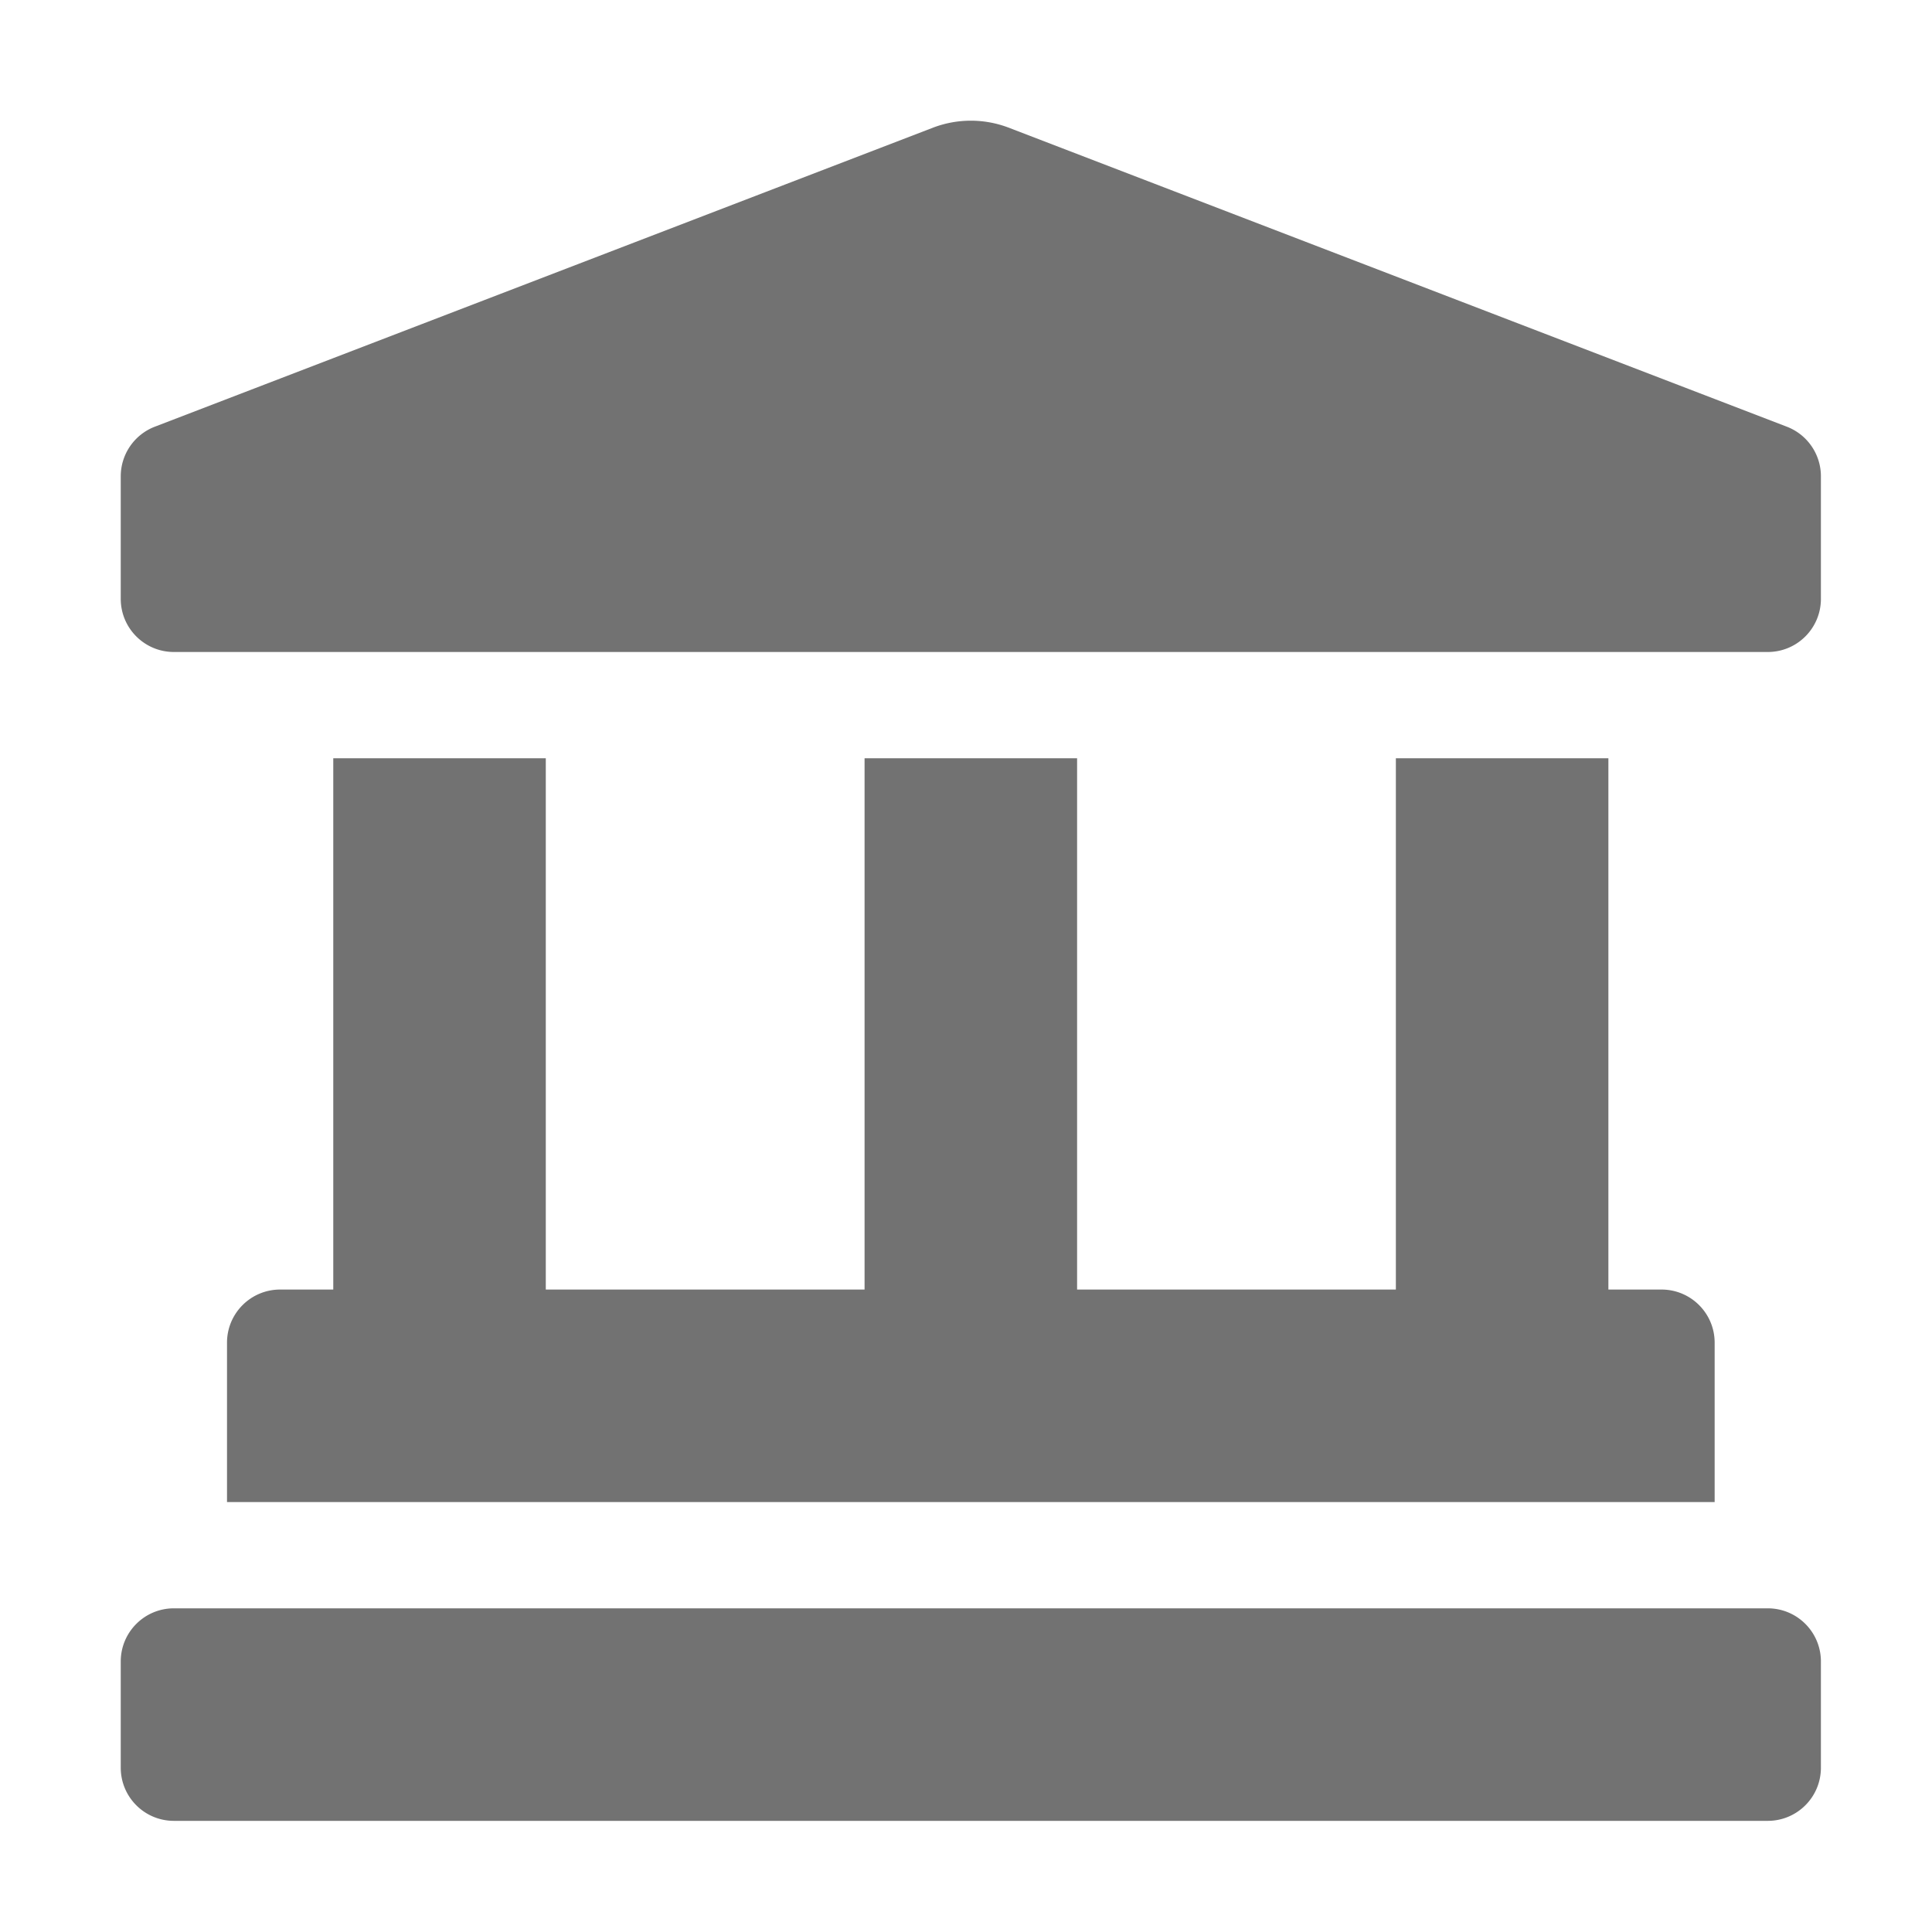 ﻿<?xml version='1.0' encoding='UTF-8'?>
<svg viewBox="-2 -1.999 32 32" xmlns="http://www.w3.org/2000/svg">
  <g transform="matrix(0.055, 0, 0, 0.055, 0, 0)">
    <path d="M501.62, 92.11L267.24, 2.04A31.958 31.958 0 0 0 244.77, 2.04L10.38, 92.11A16.001 16.001 0 0 0 0, 107.09L0, 144C0, 152.84 7.16, 160 16, 160L496, 160C504.84, 160 512, 152.84 512, 144L512, 107.09C512, 100.42 507.86, 94.45 501.62, 92.11zM64, 192L64, 352L48, 352C39.16, 352 32, 359.16 32, 368L32, 416L480, 416L480, 368C480, 359.16 472.84, 352 464, 352L448, 352L448, 192L384, 192L384, 352L288, 352L288, 192L224, 192L224, 352L128, 352L128, 192L64, 192zM496, 448L16, 448C7.16, 448 0, 455.16 0, 464L0, 496C0, 504.84 7.16, 512 16, 512L496, 512C504.84, 512 512, 504.84 512, 496L512, 464C512, 455.16 504.84, 448 496, 448z" fill="#727272" fill-opacity="1" class="Black" />
  </g>
</svg>